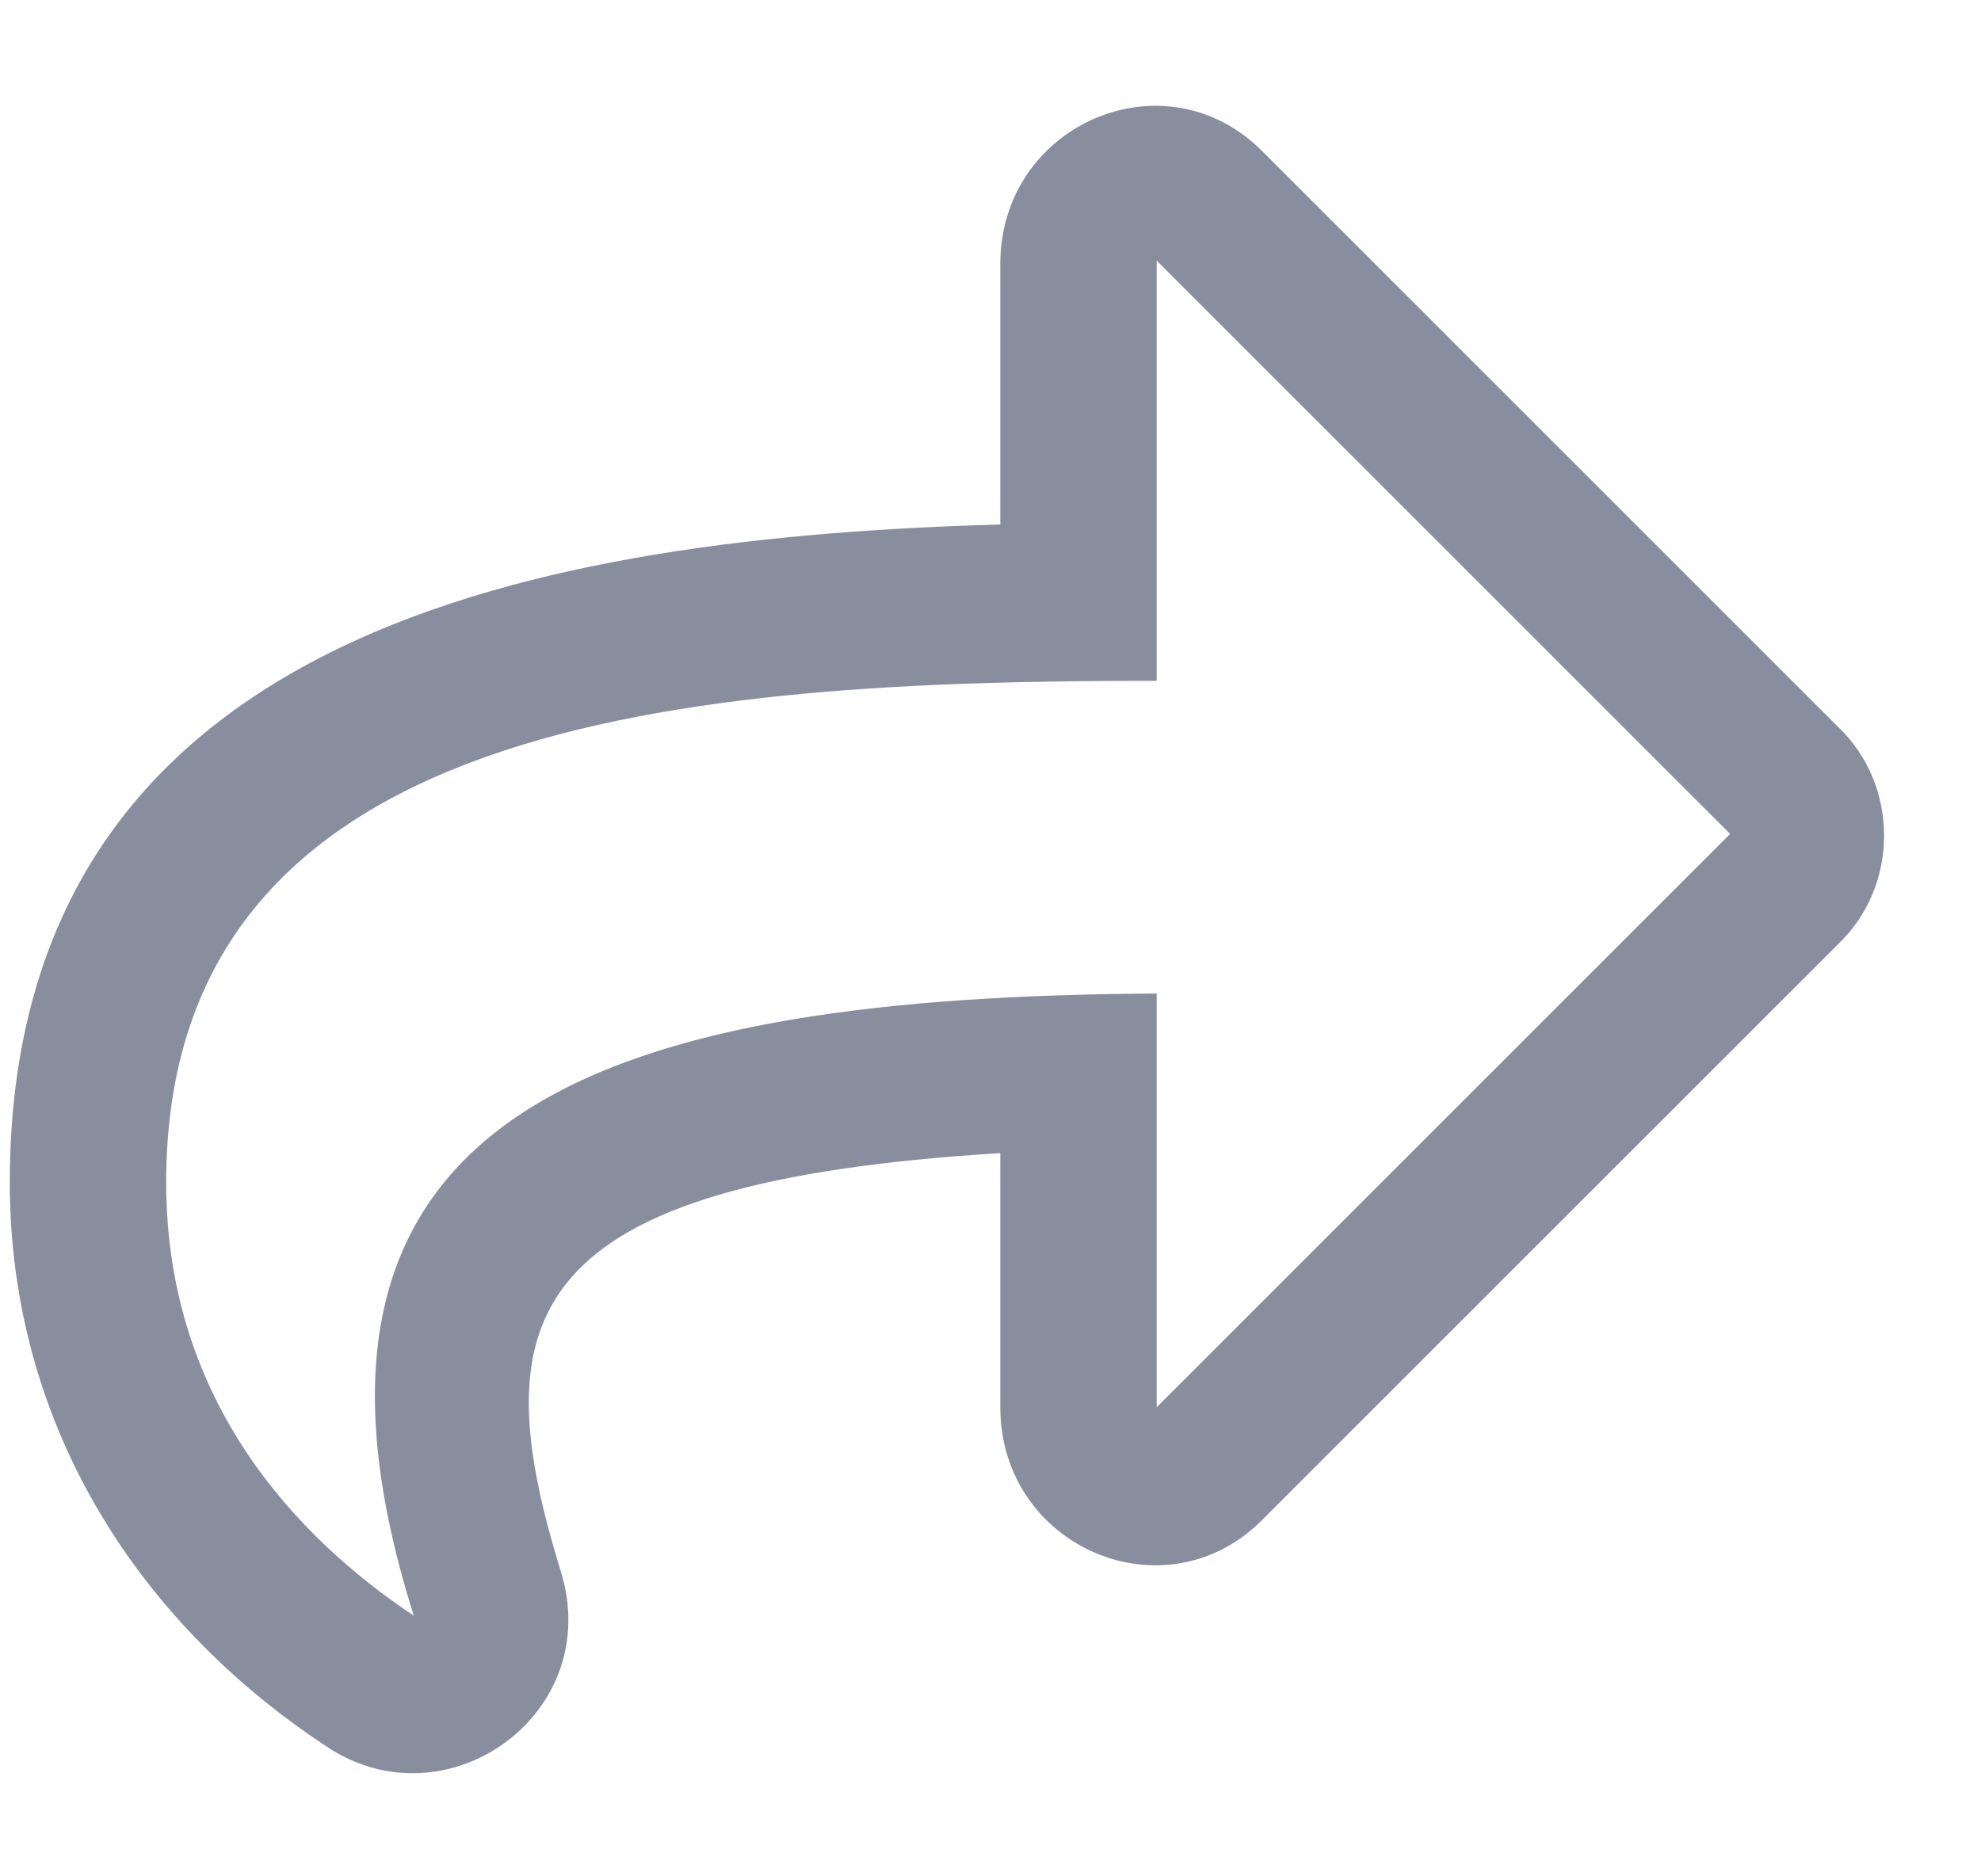 <svg width="19" height="18" viewBox="0 0 19 18" fill="none" xmlns="http://www.w3.org/2000/svg">
<path d="M17.625 6.969C18.219 7.531 18.219 8.5 17.625 9.062L12.125 14.562C11.188 15.531 9.594 14.844 9.594 13.5V11.062C5 11.344 4.625 12.625 5.375 15.062C5.812 16.438 4.281 17.531 3.125 16.75C1.281 15.531 0.094 13.625 0.094 11.344C0.094 6 5.281 5.156 9.594 5.031V2.531C9.594 1.188 11.188 0.5 12.125 1.469L17.625 6.969ZM11.094 13.5L16.594 8L11.094 2.5V6.531C6.594 6.531 1.594 6.875 1.594 11.344C1.594 13.438 2.844 14.75 3.969 15.5C2.406 10.562 5.938 9.562 11.094 9.531V13.5Z" fill="#898E9E"/>
</svg>
